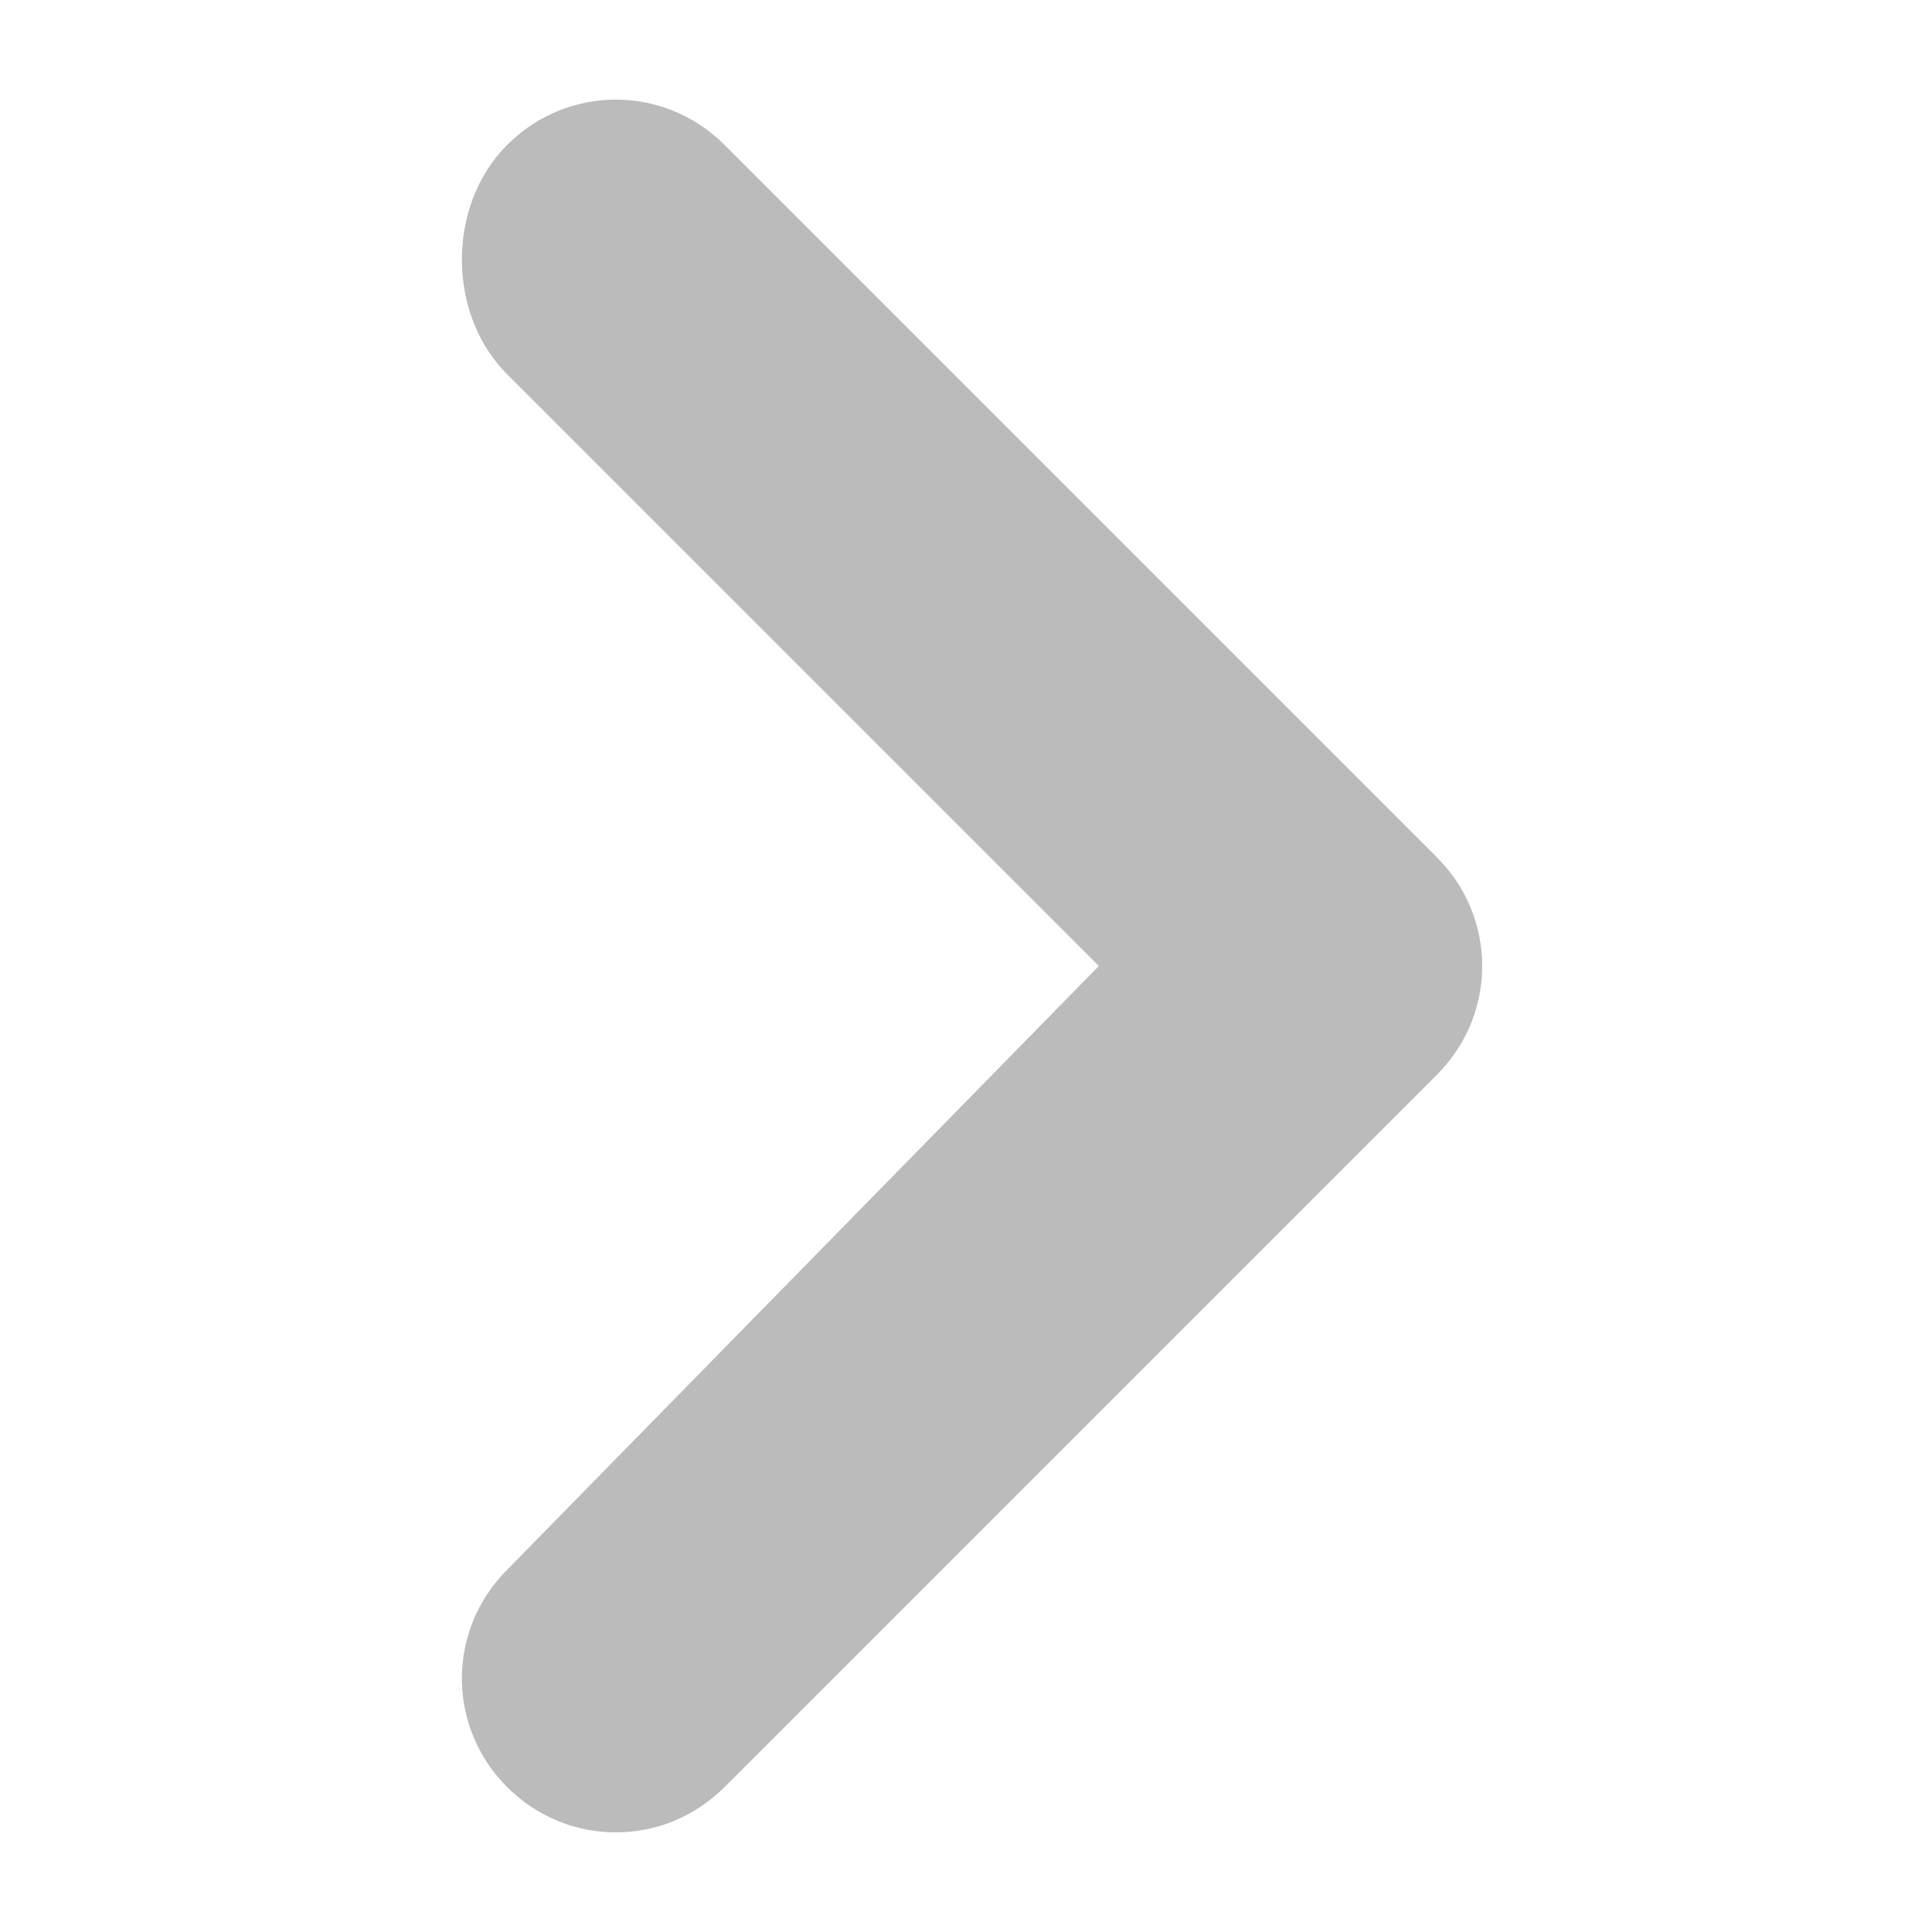 <?xml version="1.0" encoding="utf-8"?>
<!-- Generator: Adobe Illustrator 24.0.0, SVG Export Plug-In . SVG Version: 6.00 Build 0)  -->
<svg version="1.1" id="Layer_1" xmlns="http://www.w3.org/2000/svg" xmlns:xlink="http://www.w3.org/1999/xlink" x="0px" y="0px"
	 viewBox="0 0 16 16" style="enable-background:new 0 0 16 16;" xml:space="preserve">
<style type="text/css">
	.st0{fill:#BBBBBB;}
</style>
<path class="st0" d="M4.2,3.1L9.1,8L4.2,13c-0.5,0.5-0.5,1.3,0,1.8c0.5,0.5,1.3,0.5,1.8,0l5.9-5.9c0.5-0.5,0.5-1.3,0-1.8L6,1.2
	c-0.5-0.5-1.3-0.5-1.8,0C3.7,1.7,3.7,2.6,4.2,3.1z"/>
</svg>
